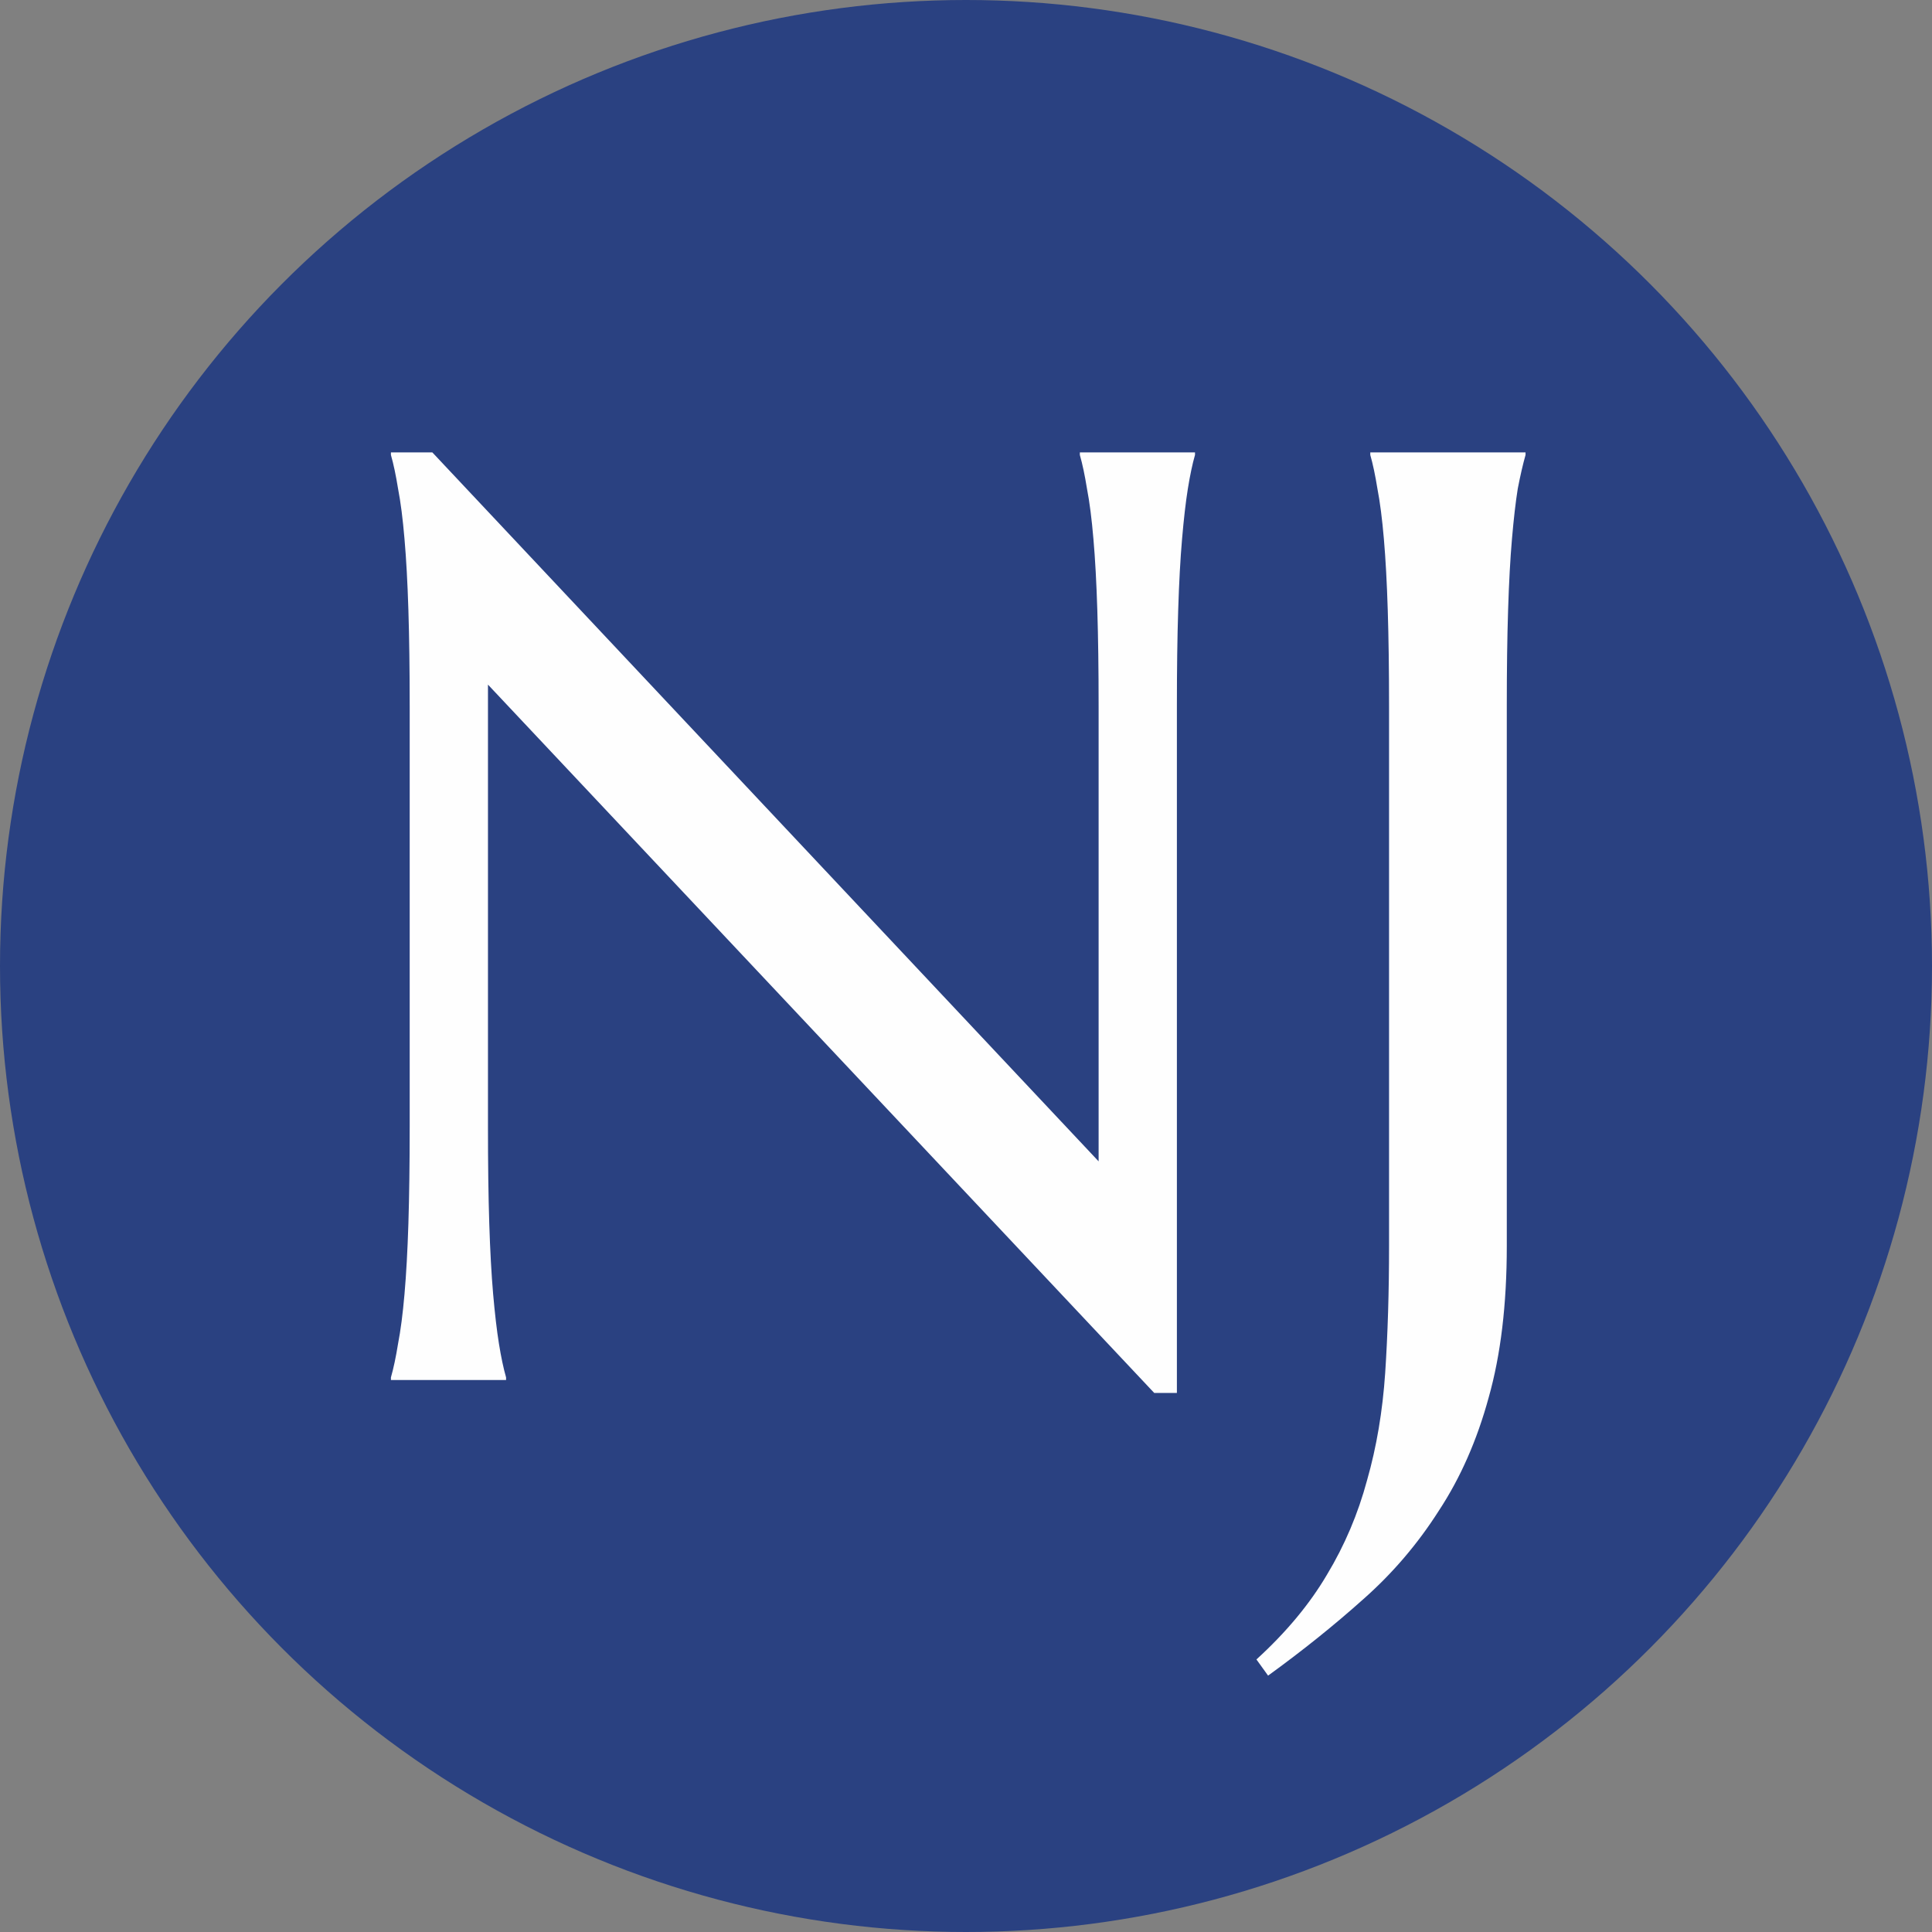 <svg width="70" height="70" viewBox="0 0 70 70" fill="none" xmlns="http://www.w3.org/2000/svg">
<rect x="0" y="0" width="70" height="70" fill="#808080" stroke="none"/>
<circle cx="35" cy="35" r="35" fill="#2A4181"/>
<path d="M15.664 16.391L39.805 42.078V25.578C39.805 24.25 39.789 23.094 39.758 22.109C39.727 21.109 39.68 20.25 39.617 19.531C39.555 18.797 39.477 18.188 39.383 17.703C39.305 17.219 39.219 16.812 39.125 16.484V16.391H43.297V16.484C43.203 16.812 43.117 17.219 43.039 17.703C42.961 18.188 42.891 18.797 42.828 19.531C42.766 20.25 42.719 21.109 42.688 22.109C42.656 23.094 42.641 24.25 42.641 25.578V50.469H41.82L17.68 24.805V40.836C17.68 42.164 17.695 43.328 17.727 44.328C17.758 45.312 17.805 46.164 17.867 46.883C17.93 47.602 18 48.203 18.078 48.688C18.156 49.172 18.242 49.578 18.336 49.906V50H14.164V49.906C14.258 49.578 14.344 49.172 14.422 48.688C14.516 48.203 14.594 47.602 14.656 46.883C14.719 46.164 14.766 45.312 14.797 44.328C14.828 43.328 14.844 42.164 14.844 40.836V25.578C14.844 24.25 14.828 23.094 14.797 22.109C14.766 21.109 14.719 20.25 14.656 19.531C14.594 18.797 14.516 18.188 14.422 17.703C14.344 17.219 14.258 16.812 14.164 16.484V16.391H15.664ZM54.594 45.148C54.594 47.258 54.375 49.086 53.938 50.633C53.516 52.18 52.914 53.547 52.133 54.734C51.367 55.938 50.453 57.008 49.391 57.945C48.344 58.883 47.195 59.805 45.945 60.711L45.523 60.125C46.602 59.141 47.453 58.117 48.078 57.055C48.719 55.992 49.203 54.852 49.531 53.633C49.875 52.43 50.094 51.133 50.188 49.742C50.281 48.336 50.328 46.805 50.328 45.148V25.578C50.328 24.25 50.312 23.094 50.281 22.109C50.25 21.109 50.203 20.25 50.141 19.531C50.078 18.797 50 18.188 49.906 17.703C49.828 17.219 49.742 16.812 49.648 16.484V16.391H55.273V16.484C55.18 16.812 55.086 17.219 54.992 17.703C54.914 18.188 54.844 18.797 54.781 19.531C54.719 20.25 54.672 21.109 54.641 22.109C54.609 23.094 54.594 24.25 54.594 25.578V45.148Z" fill="#FEFEFE"/>
</svg>
